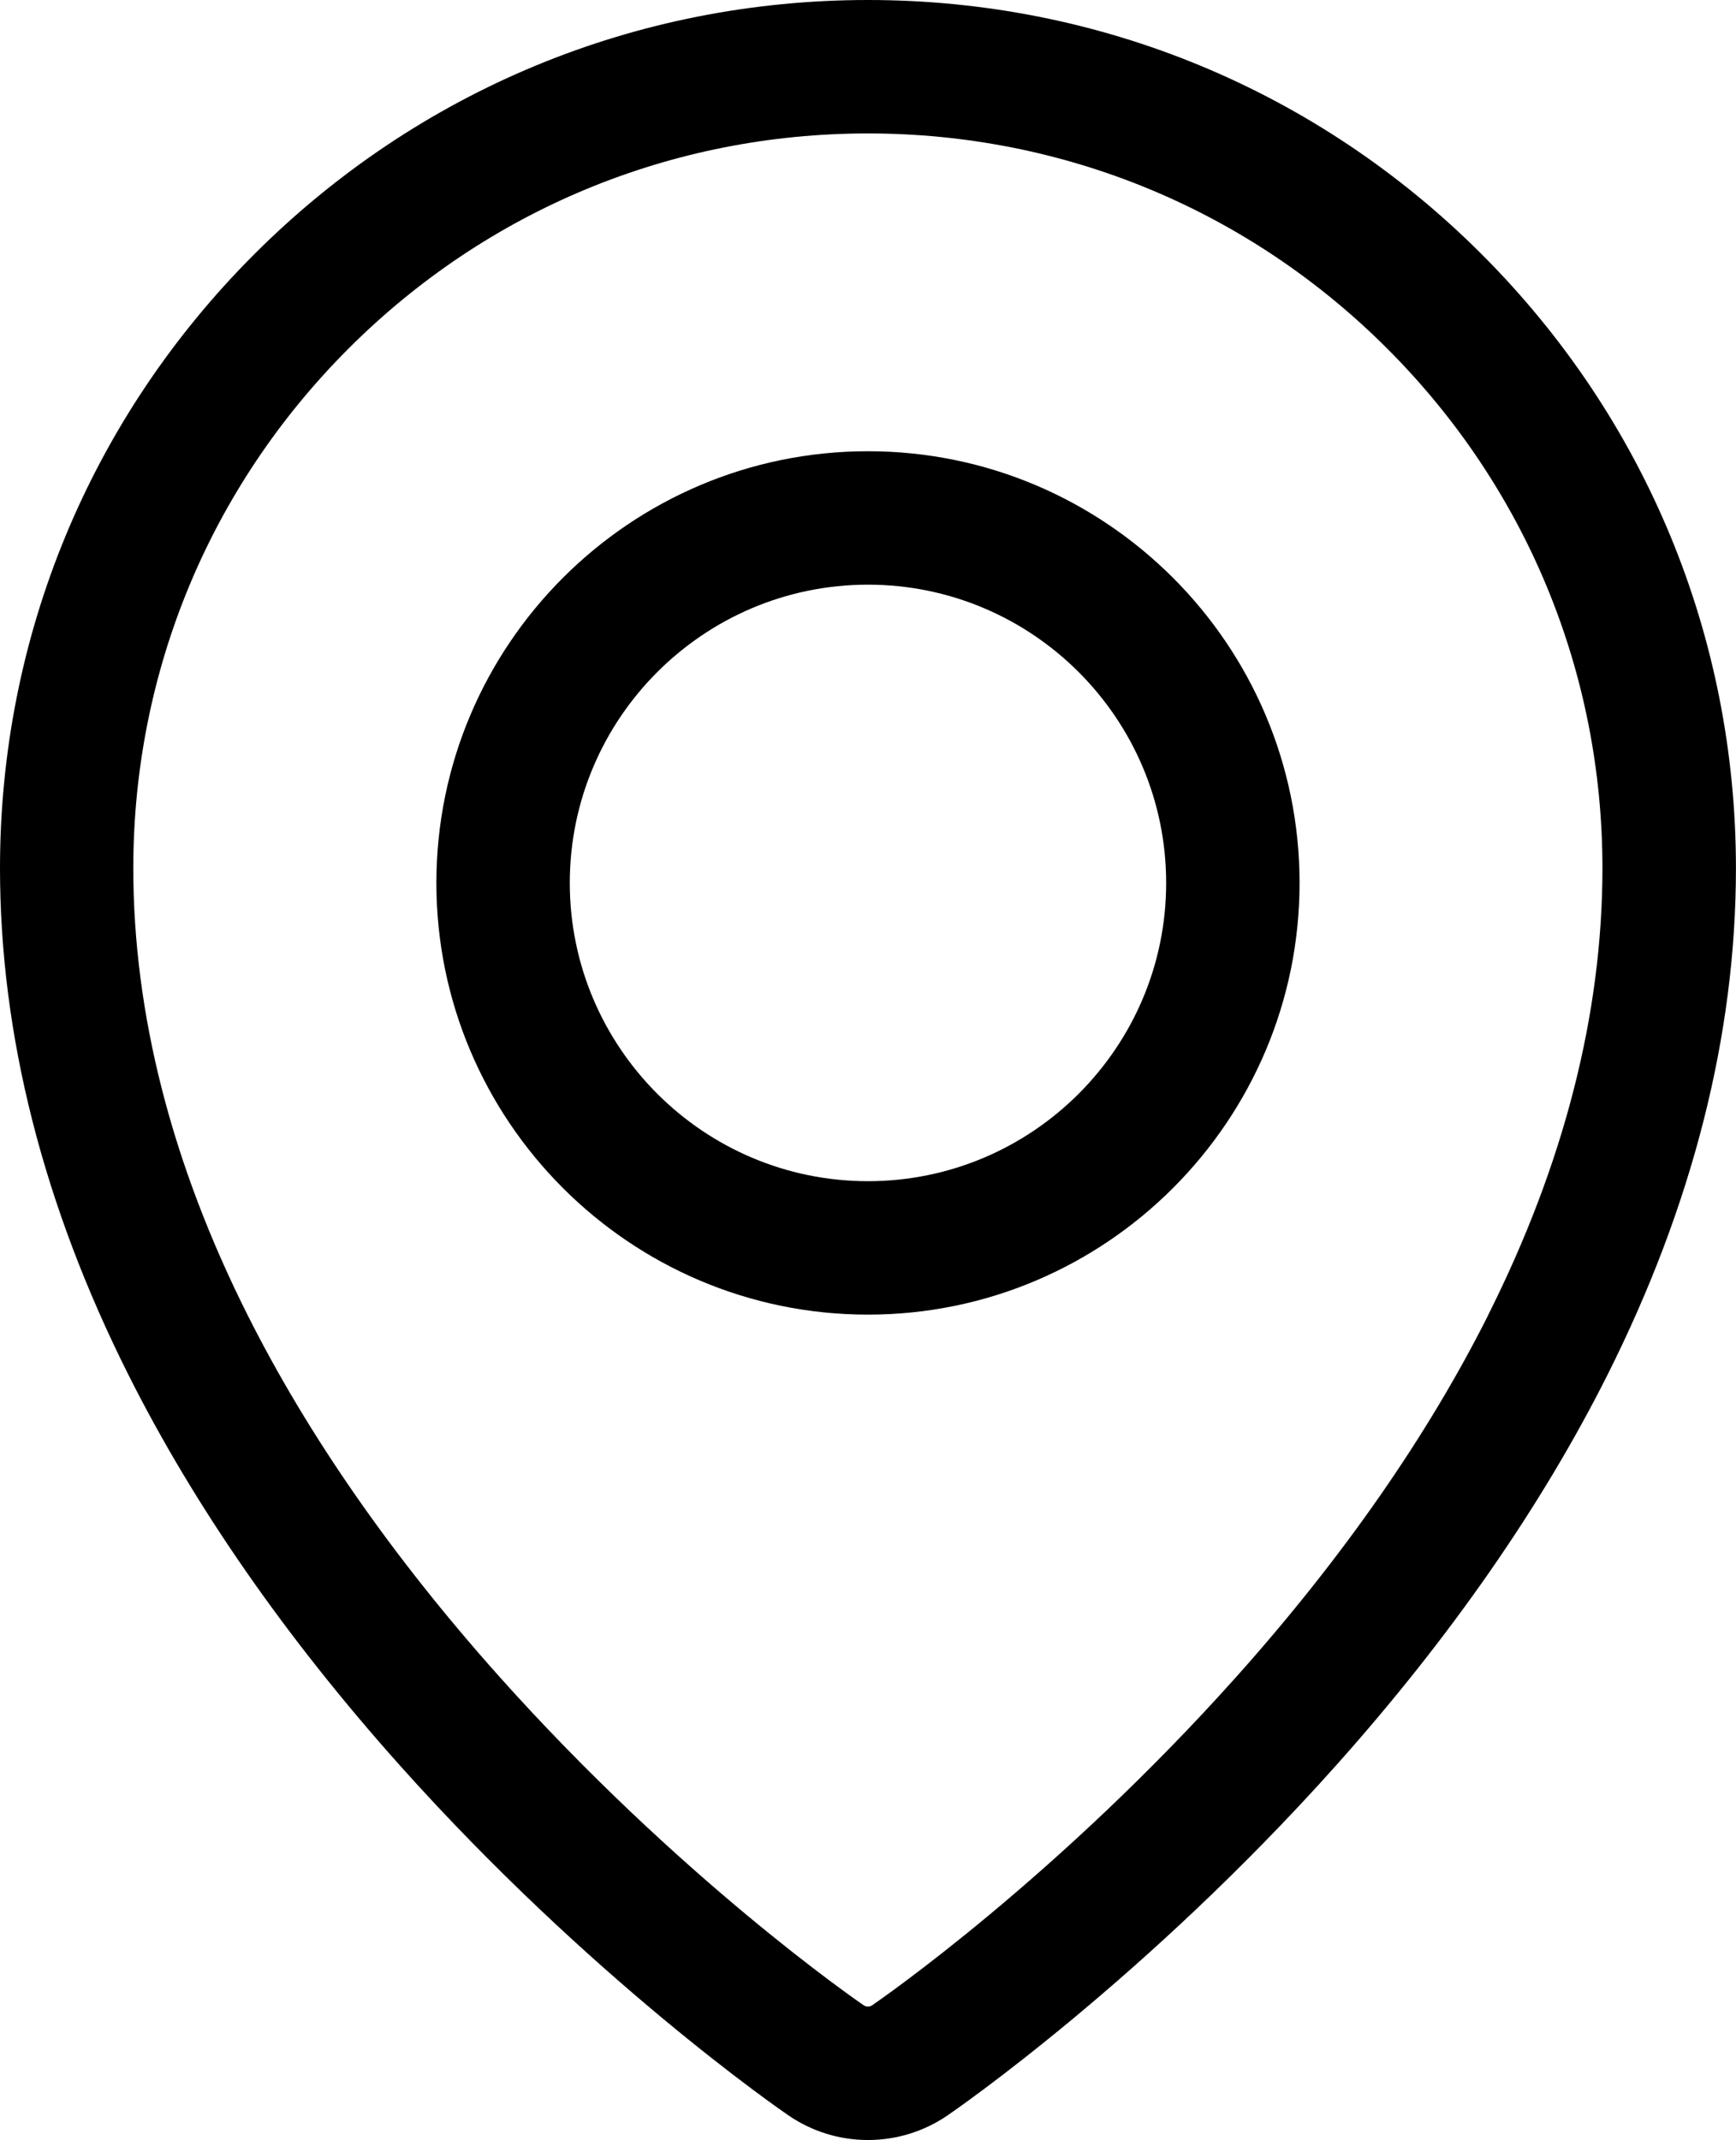 <?xml version="1.0" encoding="UTF-8"?>
<svg id="Layer_2" data-name="Layer 2" xmlns="http://www.w3.org/2000/svg" viewBox="0 0 325.33 400.95">
  <g id="Layer_1-2" data-name="Layer 1">
    <g id="Layer_3" data-name="Layer 3">
      <g>
        <path d="M277.68,47.64C246.96,16.92,206.11,0,162.66,0S78.37,16.92,47.64,47.64C16.92,78.37,0,119.21,0,162.66c0,31.2,8.11,63.16,24.1,94.98,12.34,24.56,29.41,49.13,50.74,73.01,35.8,40.08,71.41,64.65,72.91,65.67,4.41,3.02,9.57,4.62,14.91,4.62s10.5-1.6,14.91-4.61c1.5-1.03,37.1-25.57,72.91-65.68,21.32-23.88,38.39-48.44,50.74-73.01,15.99-31.83,24.1-63.79,24.1-94.98,0-43.45-16.92-84.3-47.64-115.02ZM278.88,246.42c-11.36,22.6-27.19,45.34-47.05,67.58-33.82,37.87-66.99,60.74-68.39,61.7-.29.2-.59.24-.79.24s-.49-.04-.79-.24c-1.4-.96-34.59-23.85-68.39-61.7-19.86-22.24-35.69-44.98-47.05-67.58-14.23-28.31-21.44-56.49-21.44-83.76,0-36.77,14.32-71.34,40.32-97.34,26-26,60.57-40.32,97.34-40.32s71.34,14.32,97.34,40.32c26,26,40.32,60.57,40.32,97.34,0,27.27-7.21,55.45-21.44,83.76Z"/>
        <path d="M162.66,84.54c-44.6,0-80.88,36.28-80.88,80.88s36.28,80.88,80.88,80.88,80.88-36.28,80.88-80.88-36.28-80.88-80.88-80.88ZM162.66,221.3c-30.81,0-55.88-25.07-55.88-55.88s25.07-55.88,55.88-55.88,55.88,25.07,55.88,55.88-25.07,55.88-55.88,55.88Z"/>
      </g>
    </g>
  </g>
</svg>